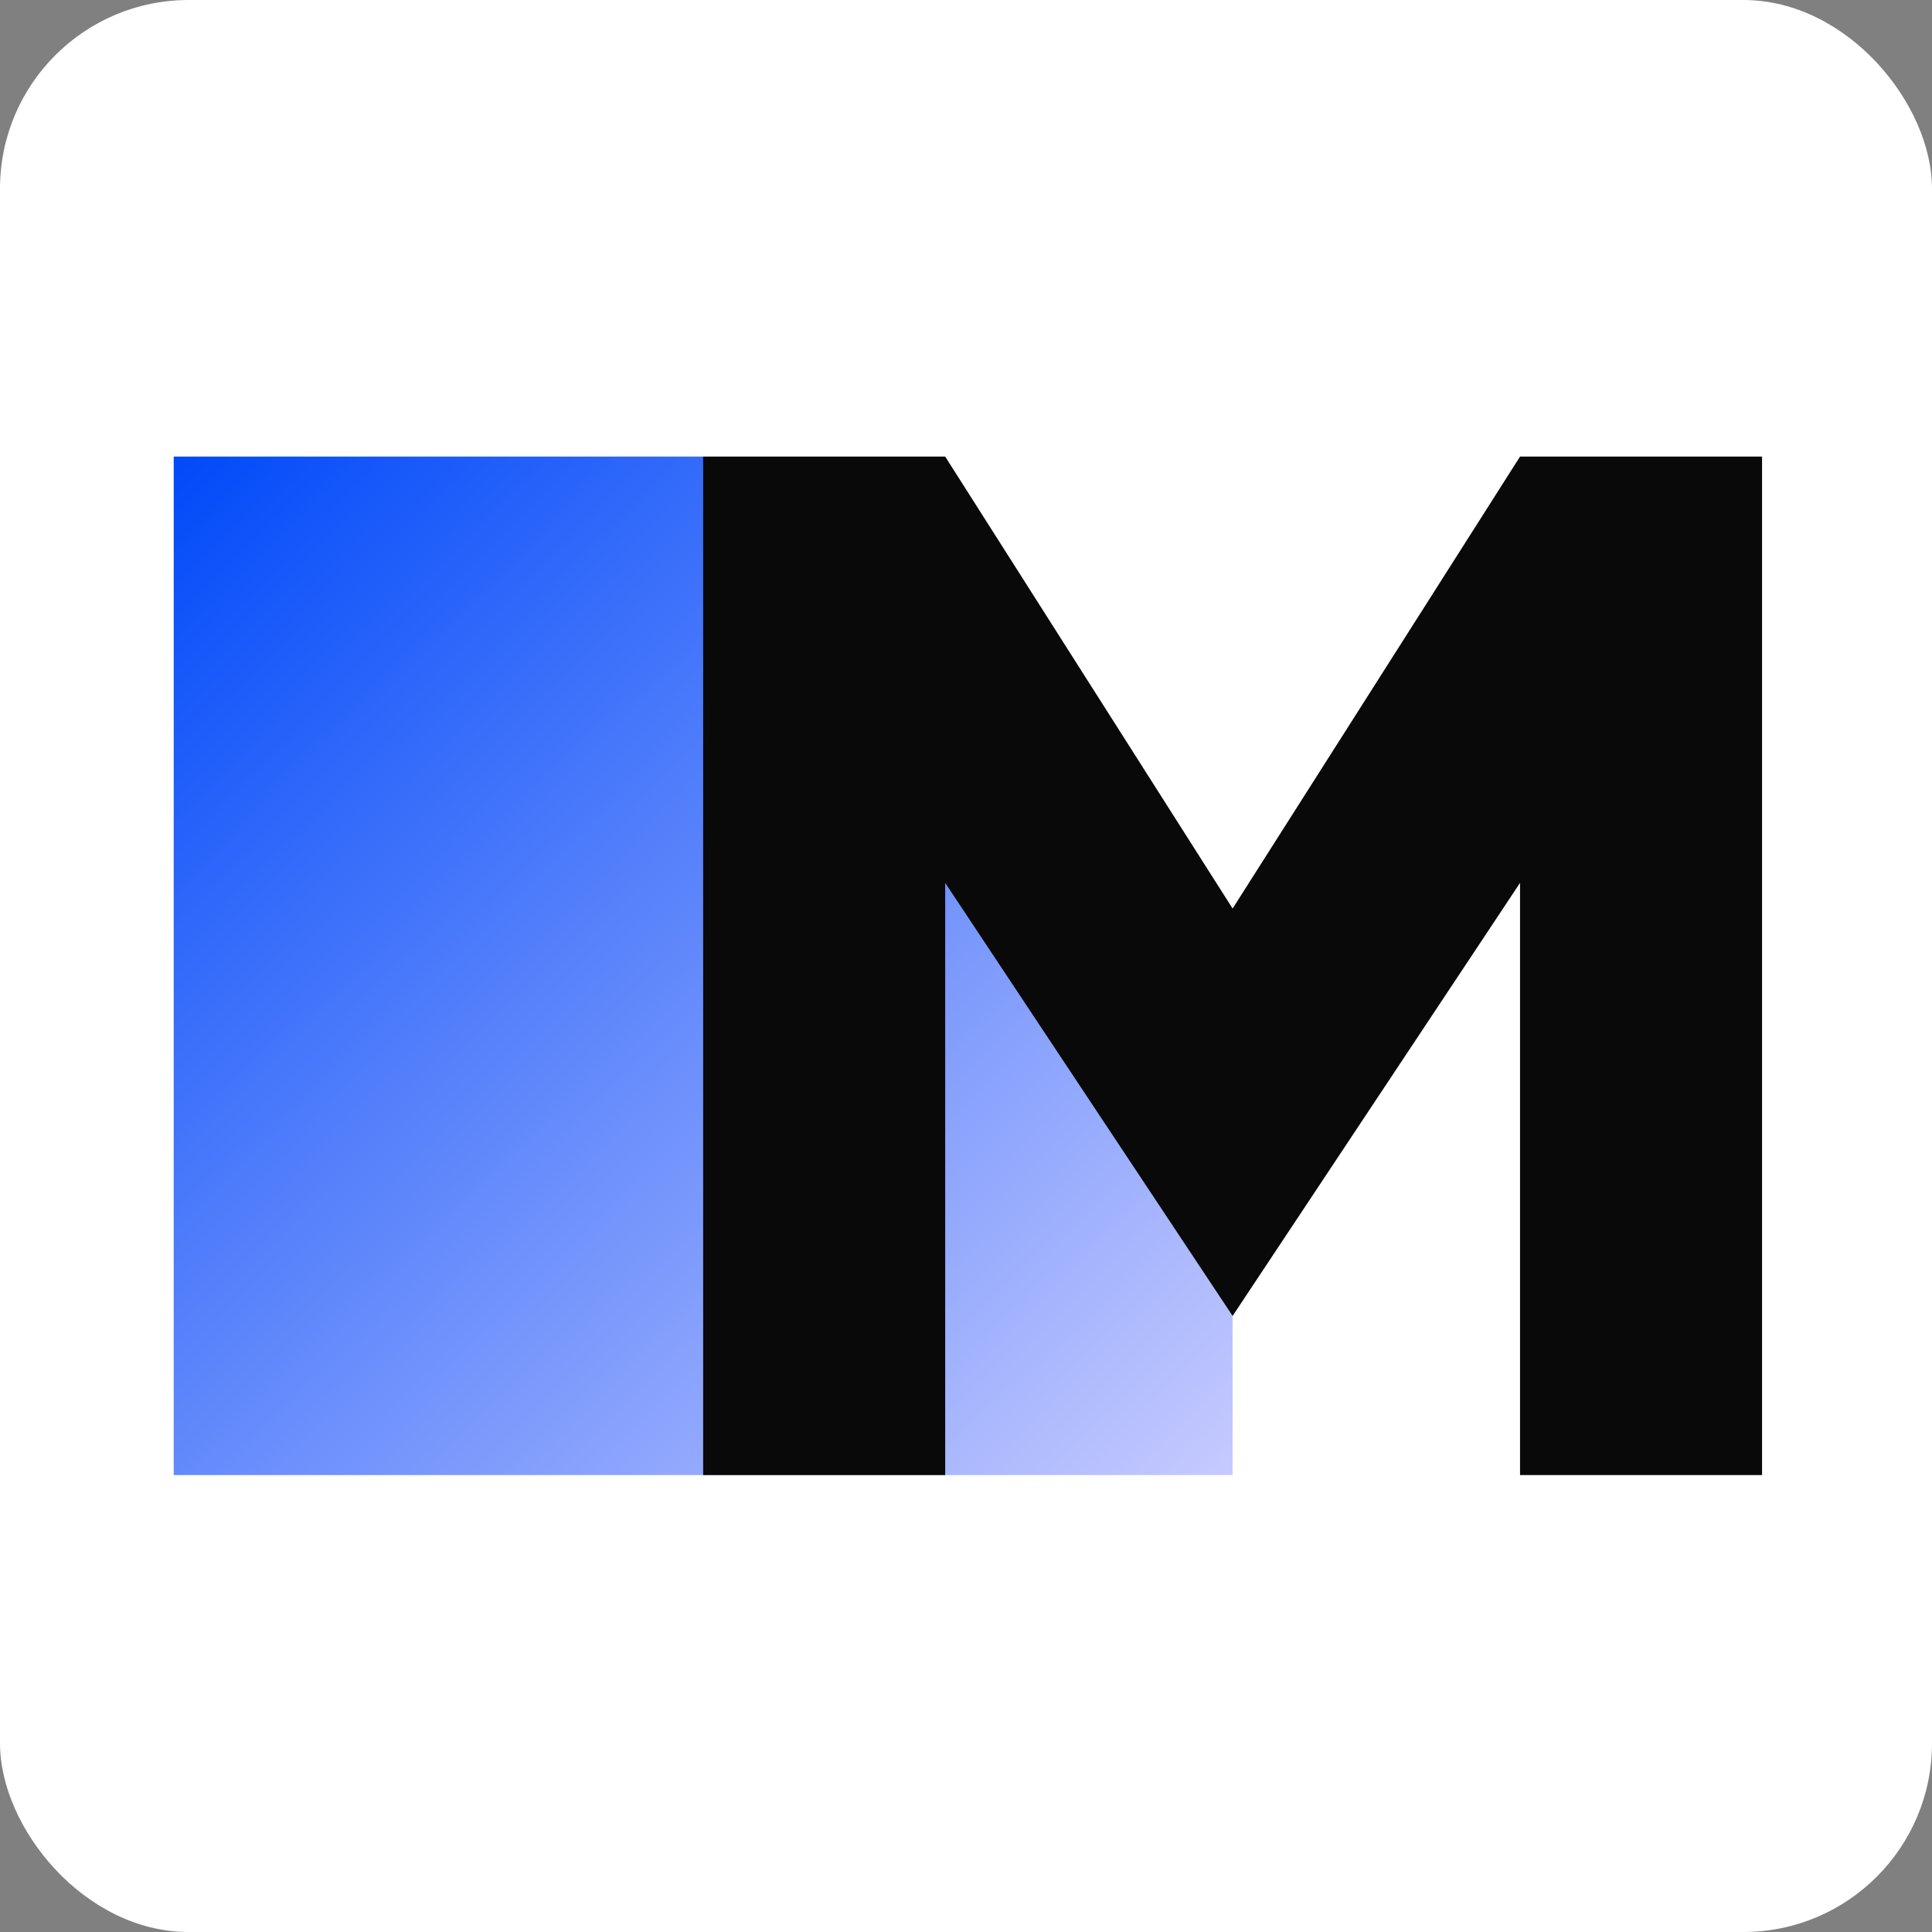 <svg width="512" height="512" viewBox="0 0 512 512" fill="none" xmlns="http://www.w3.org/2000/svg">
<rect x="0" y="0" width="512" height="512" fill="#808080" stroke="none"/>
<rect width="512" height="512" rx="50" fill="white"/>
<path d="M46.036 121L186.345 121L326.655 255.954L326.655 390.909L46.036 390.909L46.036 121Z" fill="url(#paint0_linear)"/>
<path d="M466.964 121H402.823L326.655 240.772L250.487 121H186.345V390.909H250.487V233.976L326.655 348.736L402.823 233.976V390.909H466.964V121Z" fill="#090909"/>
<defs>
<linearGradient id="paint0_linear" x1="46.036" y1="121" x2="317.607" y2="399.485" gradientUnits="userSpaceOnUse">
<stop stop-color="#014AF9"/>
<stop offset="1" stop-color="#C6CAFE"/>
</linearGradient>
</defs>
</svg>
